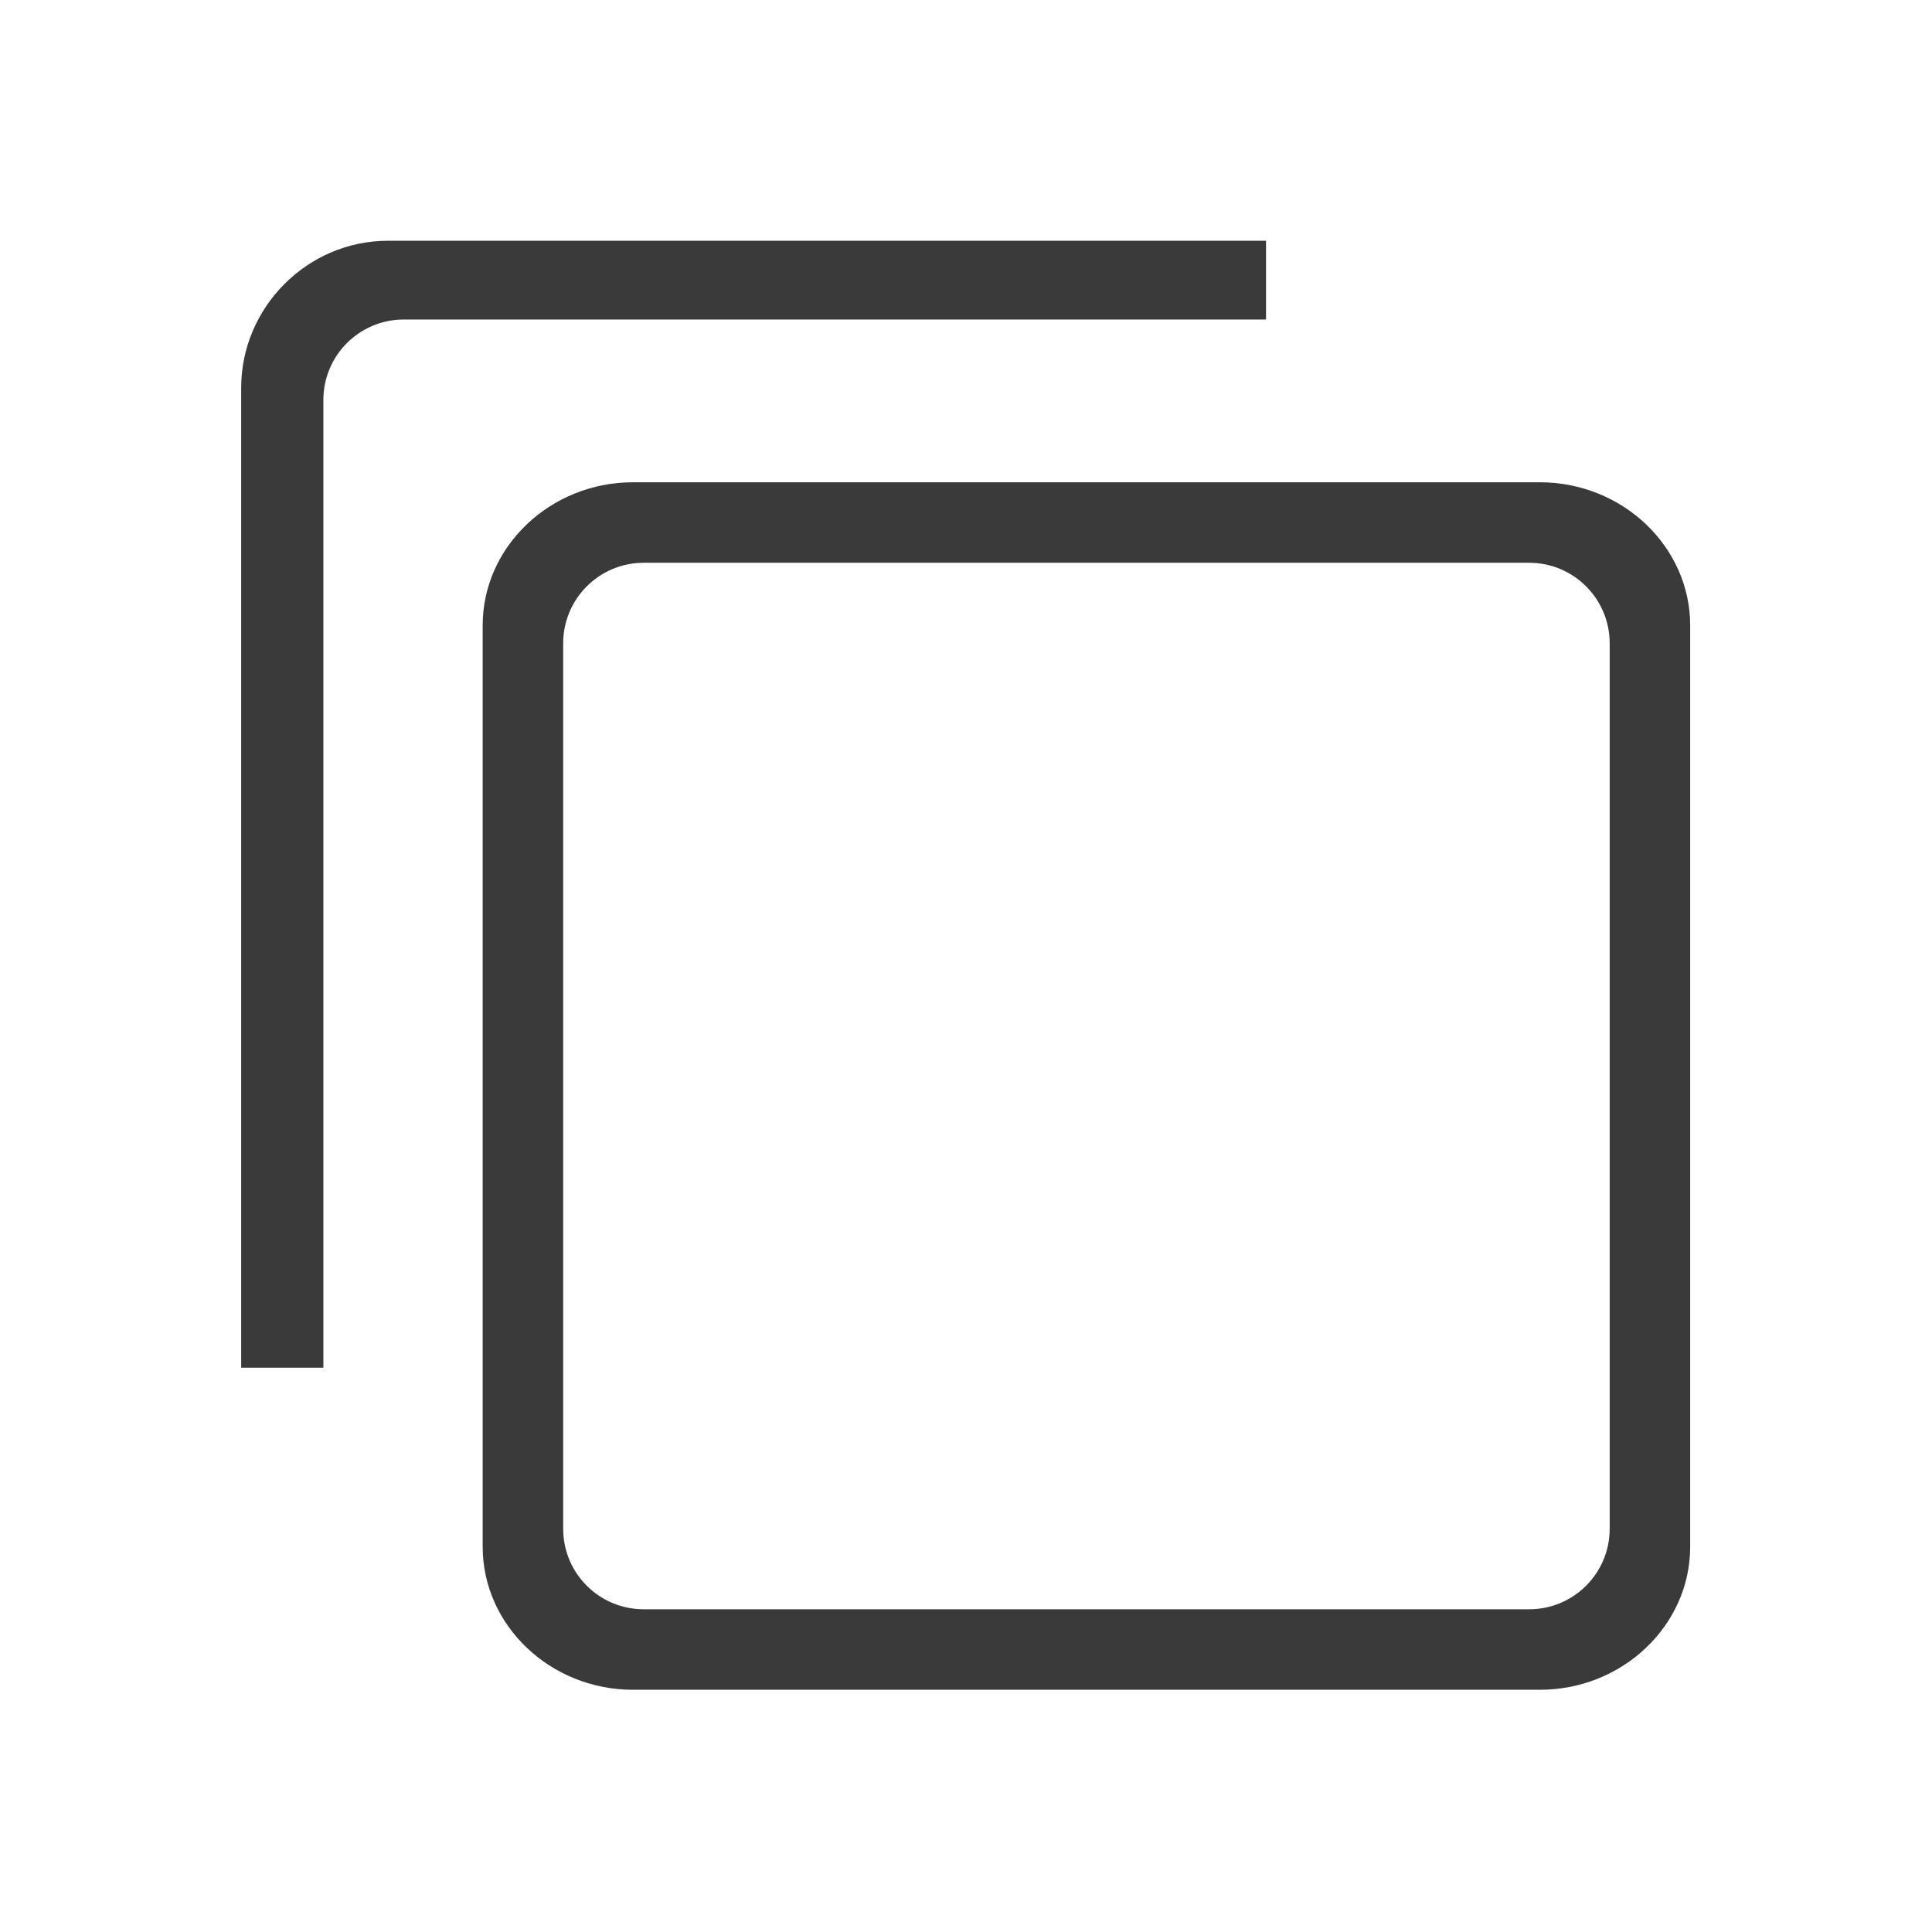 <svg width="24" height="24" viewBox="0 0 24 24" fill="none" xmlns="http://www.w3.org/2000/svg">
<path fill-rule="evenodd" clip-rule="evenodd" d="M15.727 2.991H4.818C3.818 2.991 2.996 3.818 2.996 4.818V16.99H4.017V4.969C4.017 4.416 4.464 3.969 5.017 3.969H15.727V2.991ZM19.129 5.991H7.863C6.836 5.991 5.996 6.791 5.996 7.769V19.214C5.996 20.192 6.836 20.991 7.863 20.991H19.129C20.156 20.991 20.996 20.192 20.996 19.214V7.769C20.996 6.791 20.156 5.991 19.129 5.991ZM18.996 19.991C19.548 19.991 19.996 19.544 19.996 18.991V7.991C19.996 7.439 19.548 6.991 18.996 6.991H7.996C7.444 6.991 6.996 7.439 6.996 7.991V18.991C6.996 19.544 7.444 19.991 7.996 19.991H18.996Z" fill="#3A3A3A"/>
</svg>
